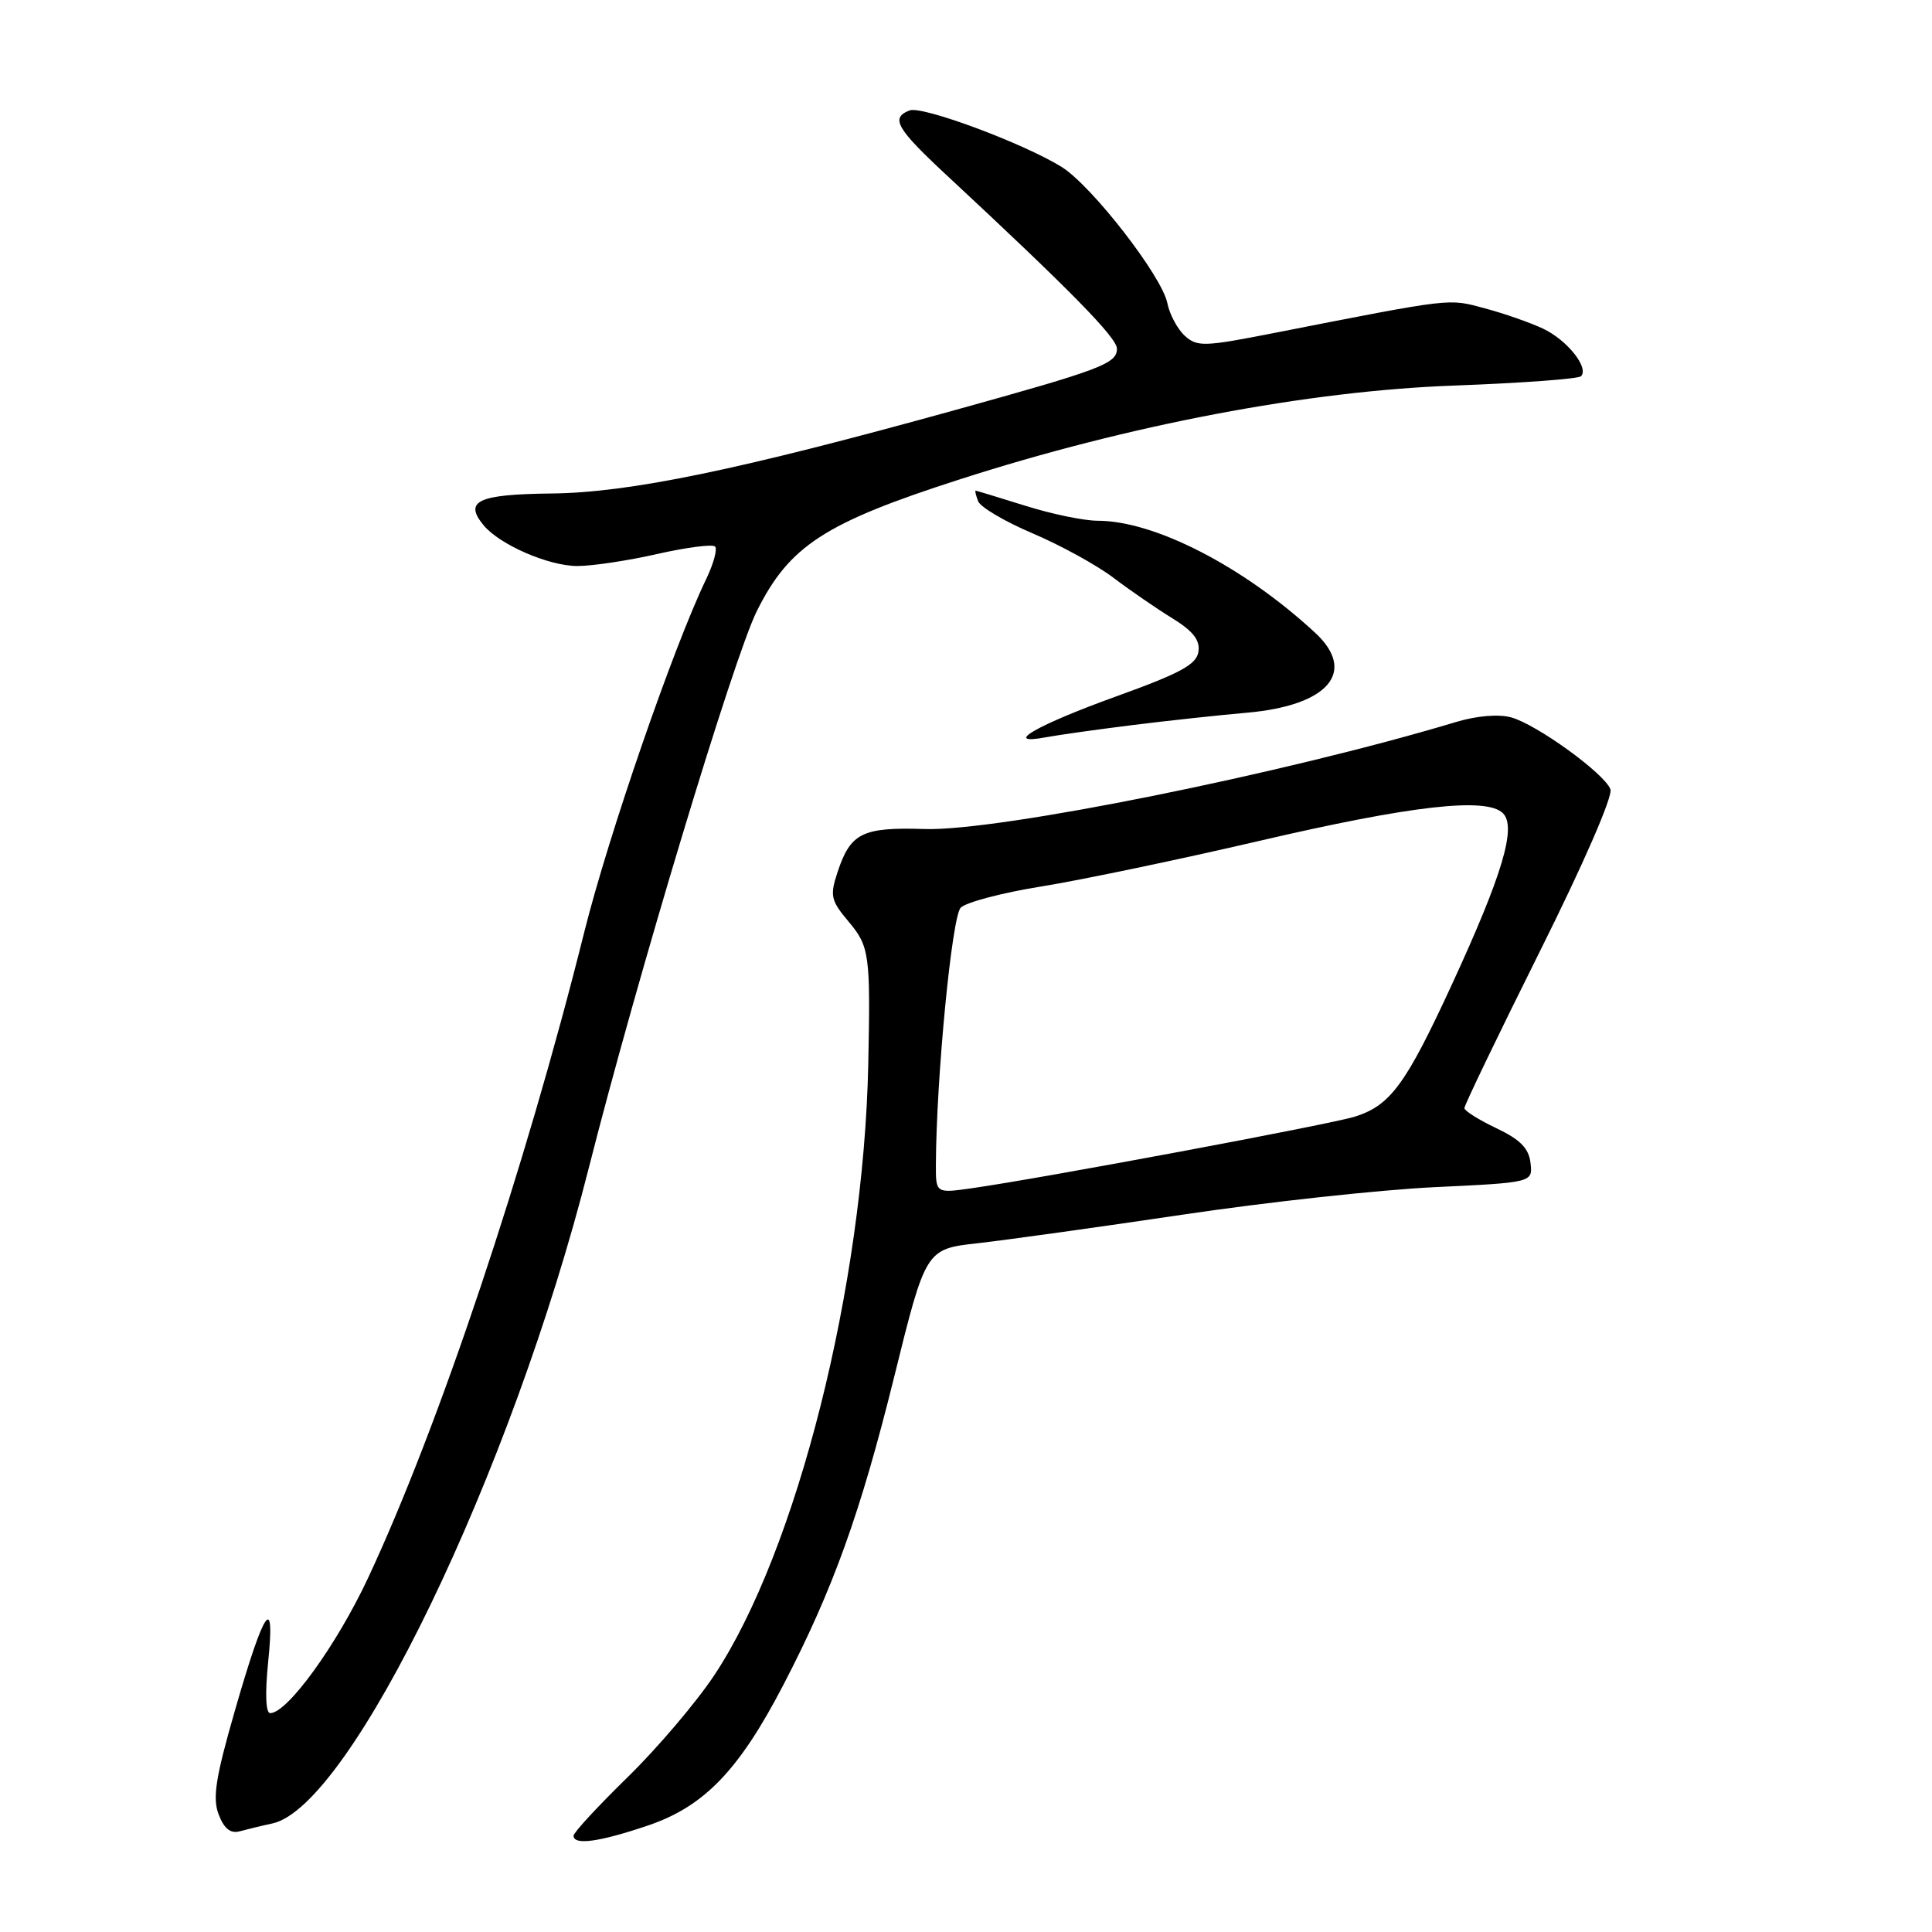 <?xml version="1.0" encoding="UTF-8" standalone="no"?>
<!DOCTYPE svg PUBLIC "-//W3C//DTD SVG 1.1//EN" "http://www.w3.org/Graphics/SVG/1.1/DTD/svg11.dtd" >
<svg xmlns="http://www.w3.org/2000/svg" xmlns:xlink="http://www.w3.org/1999/xlink" version="1.1" viewBox="0 0 256 256">
 <g >
 <path fill="currentColor"
d=" M 85.80 241.91 C 93.30 239.38 97.91 234.60 103.82 223.22 C 110.38 210.59 114.02 200.47 118.47 182.50 C 122.67 165.50 122.67 165.50 129.59 164.73 C 133.39 164.30 145.59 162.60 156.70 160.95 C 167.80 159.29 182.79 157.66 190.00 157.31 C 203.10 156.69 203.10 156.69 202.80 154.09 C 202.58 152.16 201.43 150.99 198.29 149.50 C 195.97 148.40 194.06 147.20 194.04 146.84 C 194.02 146.48 198.50 137.18 203.99 126.16 C 209.82 114.49 213.74 105.48 213.39 104.58 C 212.58 102.47 203.65 96.01 200.25 95.06 C 198.59 94.60 195.71 94.84 193.00 95.65 C 170.17 102.52 132.24 110.16 122.55 109.85 C 114.24 109.59 112.70 110.35 110.97 115.59 C 109.95 118.69 110.09 119.32 112.42 122.09 C 115.21 125.40 115.35 126.43 115.05 141.00 C 114.44 170.35 105.57 205.54 94.63 222.00 C 92.26 225.57 87.09 231.65 83.16 235.49 C 79.22 239.34 76.00 242.82 76.00 243.24 C 76.00 244.54 79.37 244.08 85.80 241.91 Z  M 36.12 241.61 C 46.49 239.31 67.76 195.23 78.02 154.75 C 84.43 129.48 97.18 87.24 100.27 81.00 C 104.58 72.33 109.26 69.28 127.14 63.53 C 149.54 56.31 173.36 51.79 192.67 51.09 C 201.56 50.76 209.13 50.21 209.49 49.85 C 210.59 48.74 207.67 45.07 204.47 43.55 C 202.79 42.76 199.32 41.54 196.76 40.86 C 191.83 39.54 192.81 39.42 168.63 44.16 C 159.58 45.94 158.62 45.97 157.00 44.50 C 156.03 43.62 154.98 41.67 154.68 40.17 C 153.96 36.57 144.62 24.55 140.64 22.10 C 135.53 18.95 122.18 13.99 120.53 14.63 C 117.95 15.62 118.75 17.01 125.60 23.37 C 141.80 38.43 148.00 44.75 148.00 46.20 C 148.00 48.18 145.97 48.95 126.50 54.35 C 97.84 62.29 83.39 65.28 73.08 65.39 C 63.30 65.50 61.42 66.39 64.09 69.61 C 66.23 72.19 72.71 75.00 76.51 75.00 C 78.49 75.00 83.26 74.28 87.12 73.40 C 90.98 72.53 94.41 72.08 94.75 72.42 C 95.08 72.75 94.55 74.71 93.56 76.76 C 89.23 85.74 80.64 110.63 77.42 123.50 C 69.59 154.85 58.12 189.12 48.77 209.09 C 44.62 217.96 38.08 227.00 35.80 227.00 C 35.21 227.00 35.11 224.39 35.53 220.25 C 36.48 210.99 35.03 213.09 31.14 226.61 C 28.57 235.53 28.14 238.25 28.97 240.42 C 29.69 242.30 30.54 242.99 31.75 242.66 C 32.71 242.40 34.68 241.92 36.12 241.61 Z  M 150.04 96.08 C 154.69 95.50 161.52 94.76 165.21 94.44 C 176.04 93.49 179.85 89.01 174.25 83.83 C 164.76 75.06 152.99 69.00 145.43 69.00 C 143.64 69.00 139.33 68.11 135.84 67.01 C 132.35 65.92 129.40 65.02 129.28 65.01 C 129.16 65.01 129.31 65.64 129.61 66.42 C 129.91 67.20 133.15 69.11 136.82 70.67 C 140.49 72.23 145.29 74.86 147.50 76.53 C 149.70 78.20 153.21 80.61 155.30 81.90 C 158.07 83.60 159.03 84.81 158.80 86.34 C 158.56 88.04 156.45 89.19 148.06 92.22 C 137.40 96.06 132.65 98.79 138.54 97.70 C 140.21 97.39 145.39 96.66 150.04 96.08 Z  M 124.01 154.31 C 124.06 142.84 126.13 121.44 127.30 120.27 C 128.02 119.55 132.86 118.28 138.05 117.45 C 143.25 116.61 156.18 113.91 166.79 111.44 C 187.00 106.73 196.98 105.59 199.15 107.76 C 200.98 109.58 199.07 115.96 192.36 130.50 C 186.28 143.67 184.25 146.44 179.60 147.94 C 176.53 148.94 137.93 156.15 128.75 157.45 C 124.00 158.12 124.00 158.12 124.01 154.31 Z "/>
</g>
</svg>